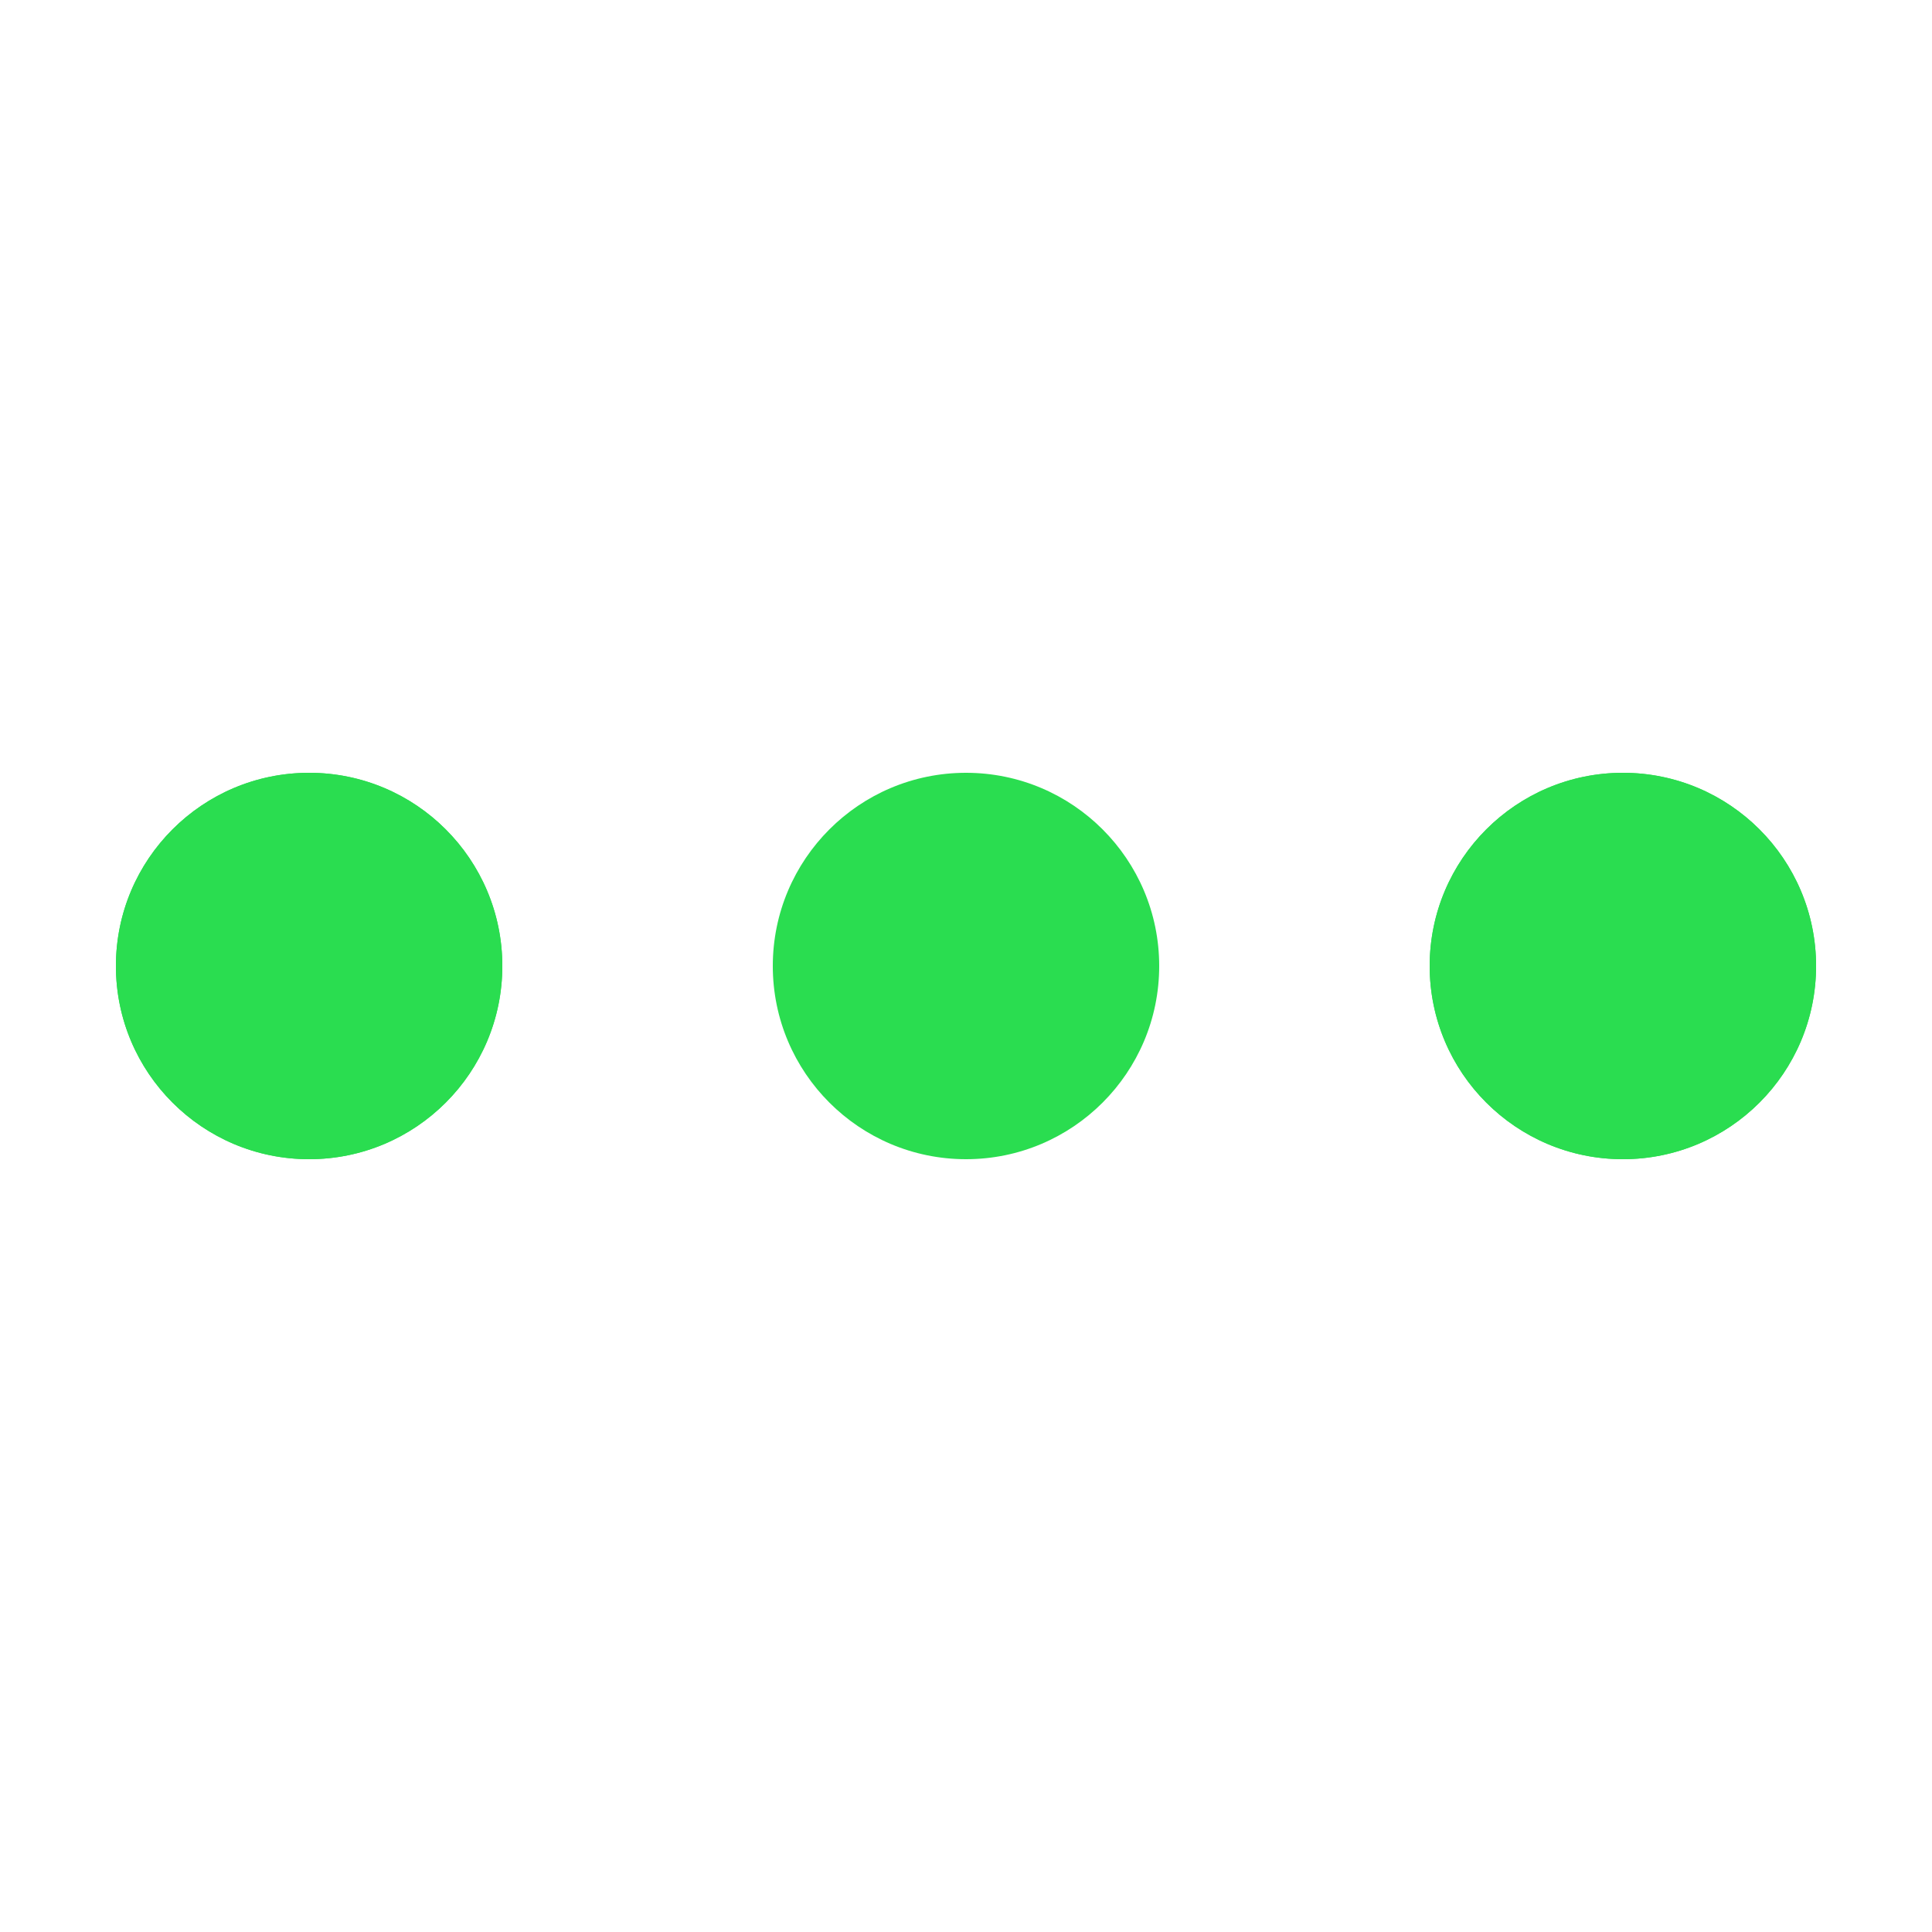 <svg
    xmlns="http://www.w3.org/2000/svg"
    viewBox="0 0 100 100"
    preserveAspectRatio="xMidYMid"
    style="shape-rendering: auto;"
    xmlns:xlink="http://www.w3.org/1999/xlink"
>
    <g>
        <circle fill="#2add50" r="10" cy="50" cx="84">
            <animate
                begin="0s"
                keySplines="0 0.5 0.5 1"
                values="10;0"
                keyTimes="0;1"
                calcMode="spline"
                dur="0.25s"
                repeatCount="indefinite"
                attributeName="r"
            ></animate>
            <animate
                begin="0s"
                values="#2add50;#2add50;#2add50;#2add50;#2add50"
                keyTimes="0;0.25;0.5;0.75;1"
                calcMode="discrete"
                dur="1s"
                repeatCount="indefinite"
                attributeName="fill"
            ></animate>
        </circle>
        <circle fill="#2add50" r="10" cy="50" cx="16">
            <animate
                begin="0s"
                keySplines="0 0.5 0.5 1;0 0.5 0.5 1;0 0.5 0.5 1;0 0.5 0.5 1"
                values="0;0;10;10;10"
                keyTimes="0;0.25;0.5;0.75;1"
                calcMode="spline"
                dur="1s"
                repeatCount="indefinite"
                attributeName="r"
            ></animate>
            <animate
                begin="0s"
                keySplines="0 0.5 0.5 1;0 0.5 0.5 1;0 0.5 0.5 1;0 0.5 0.5 1"
                values="16;16;16;50;84"
                keyTimes="0;0.25;0.5;0.75;1"
                calcMode="spline"
                dur="1s"
                repeatCount="indefinite"
                attributeName="cx"
            ></animate>
        </circle>
        <circle fill="#2add50" r="10" cy="50" cx="50">
            <animate
                begin="-0.25s"
                keySplines="0 0.5 0.5 1;0 0.5 0.5 1;0 0.5 0.5 1;0 0.5 0.5 1"
                values="0;0;10;10;10"
                keyTimes="0;0.25;0.5;0.75;1"
                calcMode="spline"
                dur="1s"
                repeatCount="indefinite"
                attributeName="r"
            ></animate>
            <animate
                begin="-0.25s"
                keySplines="0 0.5 0.5 1;0 0.5 0.5 1;0 0.5 0.5 1;0 0.5 0.5 1"
                values="16;16;16;50;84"
                keyTimes="0;0.25;0.5;0.75;1"
                calcMode="spline"
                dur="1s"
                repeatCount="indefinite"
                attributeName="cx"
            ></animate>
        </circle>
        <circle fill="#2add50" r="10" cy="50" cx="84">
            <animate
                begin="-0.5s"
                keySplines="0 0.5 0.5 1;0 0.5 0.5 1;0 0.5 0.5 1;0 0.5 0.5 1"
                values="0;0;10;10;10"
                keyTimes="0;0.25;0.5;0.75;1"
                calcMode="spline"
                dur="1s"
                repeatCount="indefinite"
                attributeName="r"
            ></animate>
            <animate
                begin="-0.5s"
                keySplines="0 0.5 0.5 1;0 0.5 0.5 1;0 0.5 0.5 1;0 0.5 0.5 1"
                values="16;16;16;50;84"
                keyTimes="0;0.25;0.5;0.75;1"
                calcMode="spline"
                dur="1s"
                repeatCount="indefinite"
                attributeName="cx"
            ></animate>
        </circle>
        <circle fill="#2add50" r="10" cy="50" cx="16">
            <animate
                begin="-0.75s"
                keySplines="0 0.5 0.5 1;0 0.5 0.5 1;0 0.5 0.5 1;0 0.5 0.5 1"
                values="0;0;10;10;10"
                keyTimes="0;0.25;0.5;0.75;1"
                calcMode="spline"
                dur="1s"
                repeatCount="indefinite"
                attributeName="r"
            ></animate>
            <animate
                begin="-0.75s"
                keySplines="0 0.5 0.5 1;0 0.5 0.5 1;0 0.5 0.5 1;0 0.5 0.5 1"
                values="16;16;16;50;84"
                keyTimes="0;0.25;0.5;0.75;1"
                calcMode="spline"
                dur="1s"
                repeatCount="indefinite"
                attributeName="cx"
            ></animate>
        </circle>
        <g></g>
    </g>
</svg>